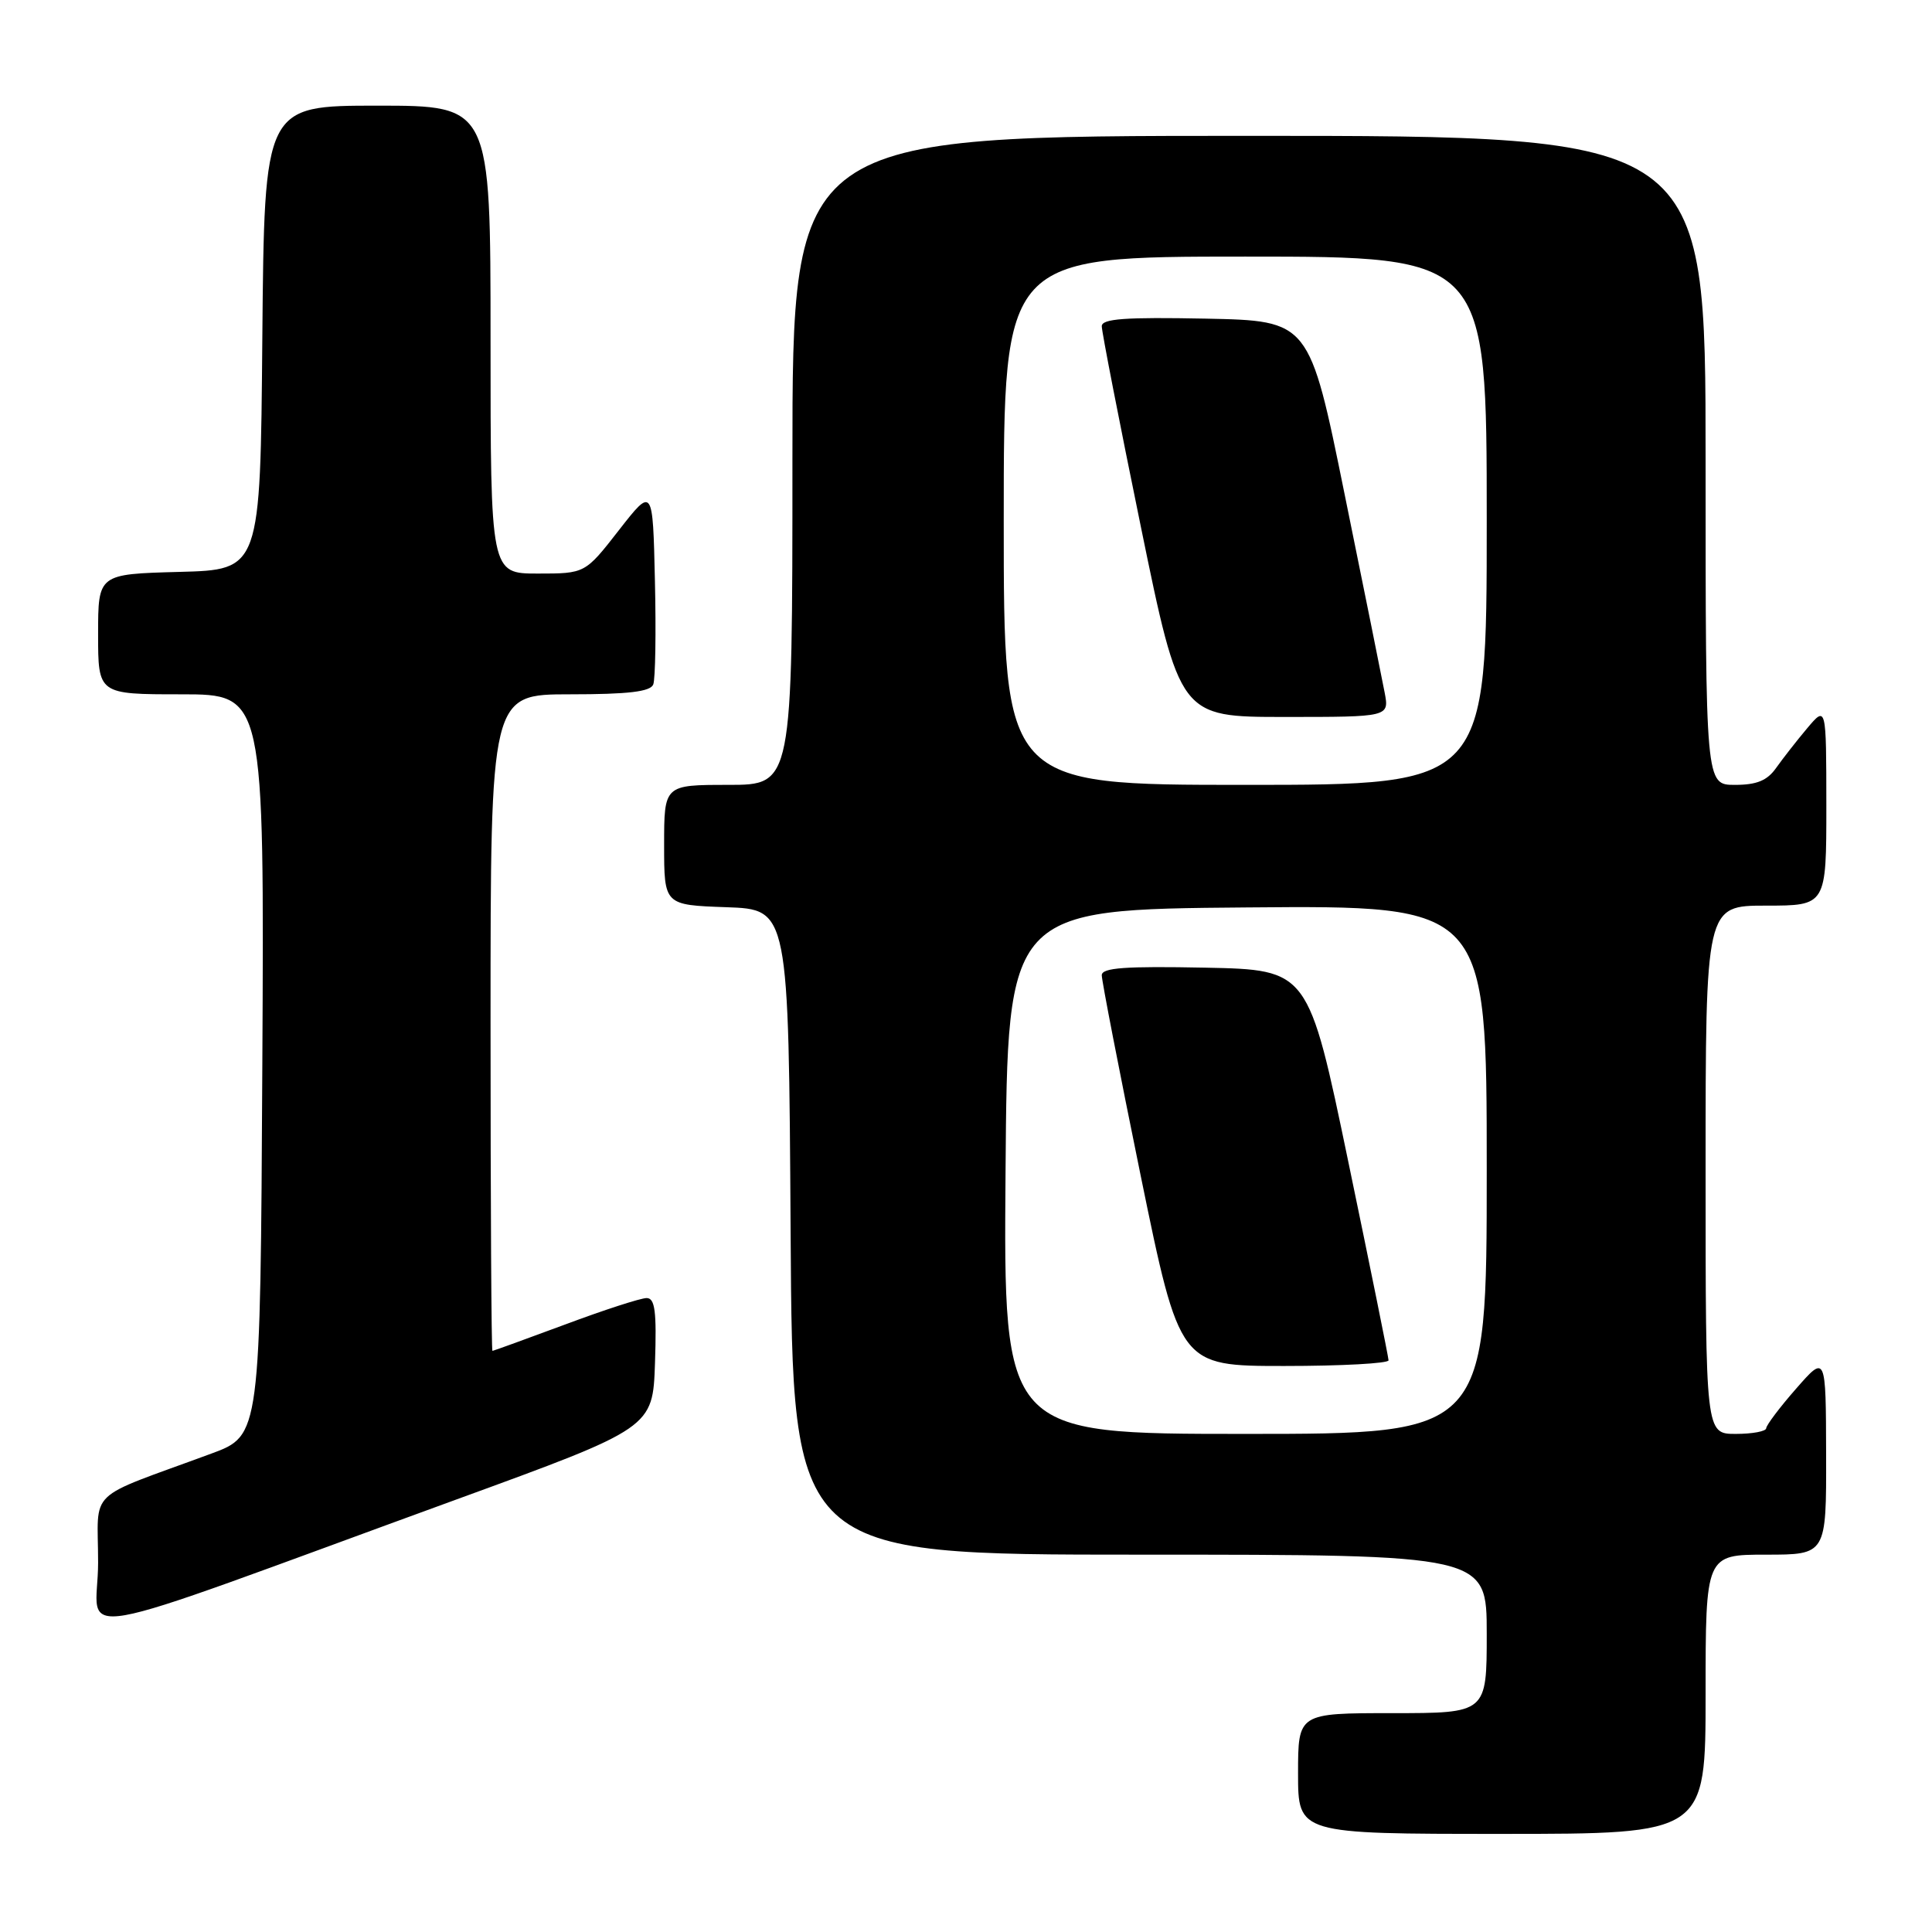 <?xml version="1.0" encoding="UTF-8" standalone="no"?>
<!DOCTYPE svg PUBLIC "-//W3C//DTD SVG 1.1//EN" "http://www.w3.org/Graphics/SVG/1.1/DTD/svg11.dtd" >
<svg xmlns="http://www.w3.org/2000/svg" xmlns:xlink="http://www.w3.org/1999/xlink" version="1.1" viewBox="0 0 256 256">
 <g >
 <path fill="currentColor"
d=" M 226.00 224.50 C 226.00 206.00 226.00 206.00 234.00 206.00 C 242.00 206.00 242.00 206.00 241.97 192.75 C 241.94 179.50 241.94 179.50 238.00 184.00 C 235.83 186.47 234.05 188.84 234.03 189.25 C 234.01 189.66 232.20 190.00 230.00 190.00 C 226.00 190.00 226.00 190.00 226.00 155.00 C 226.00 120.00 226.00 120.00 234.00 120.00 C 242.00 120.00 242.00 120.00 242.00 106.75 C 241.99 93.50 241.99 93.50 239.46 96.50 C 238.07 98.15 236.23 100.51 235.35 101.75 C 234.17 103.43 232.78 104.00 229.88 104.00 C 226.00 104.00 226.00 104.00 226.00 61.00 C 226.00 18.00 226.00 18.00 165.50 18.00 C 105.00 18.00 105.00 18.00 105.00 61.00 C 105.00 104.00 105.00 104.00 96.50 104.00 C 88.00 104.00 88.00 104.00 88.00 111.96 C 88.00 119.92 88.00 119.92 96.25 120.21 C 104.50 120.50 104.50 120.50 104.76 163.25 C 105.02 206.00 105.02 206.00 151.01 206.00 C 197.00 206.00 197.00 206.00 197.00 216.50 C 197.00 227.00 197.00 227.00 184.50 227.00 C 172.00 227.00 172.00 227.00 172.00 235.00 C 172.00 243.00 172.00 243.00 199.00 243.00 C 226.00 243.00 226.00 243.00 226.00 224.50 Z  M 60.50 198.68 C 86.50 189.20 86.50 189.20 86.79 180.60 C 87.02 173.75 86.79 172.00 85.68 172.00 C 84.90 172.00 80.05 173.57 74.89 175.50 C 69.72 177.42 65.39 178.99 65.25 179.00 C 65.11 179.00 65.00 159.43 65.00 135.50 C 65.00 92.00 65.00 92.00 75.53 92.00 C 83.27 92.00 86.20 91.65 86.56 90.69 C 86.84 89.98 86.94 83.79 86.78 76.95 C 86.50 64.50 86.50 64.50 82.01 70.25 C 77.53 76.00 77.53 76.00 71.26 76.00 C 65.00 76.00 65.00 76.00 65.00 45.00 C 65.00 14.00 65.00 14.00 50.01 14.00 C 35.03 14.00 35.03 14.00 34.76 44.75 C 34.50 75.50 34.50 75.50 23.75 75.78 C 13.00 76.07 13.00 76.07 13.00 84.03 C 13.00 92.00 13.00 92.00 24.01 92.00 C 35.02 92.00 35.02 92.00 34.76 141.10 C 34.50 190.21 34.50 190.21 28.00 192.61 C 11.13 198.84 13.00 197.03 13.00 207.05 C 13.00 217.18 6.79 218.27 60.50 198.68 Z  M 133.24 155.25 C 133.50 120.50 133.50 120.50 165.25 120.24 C 197.00 119.97 197.00 119.97 197.00 154.99 C 197.00 190.00 197.00 190.00 164.99 190.00 C 132.97 190.00 132.97 190.00 133.24 155.25 Z  M 183.99 180.25 C 183.98 179.84 181.59 168.03 178.67 154.00 C 173.37 128.50 173.37 128.50 159.69 128.22 C 149.10 128.01 146.00 128.23 145.99 129.22 C 145.98 129.92 148.30 141.86 151.14 155.75 C 156.32 181.00 156.32 181.00 170.16 181.00 C 177.77 181.00 183.99 180.66 183.99 180.25 Z  M 133.00 69.00 C 133.00 34.00 133.00 34.00 165.00 34.00 C 197.00 34.00 197.00 34.00 197.00 69.00 C 197.00 104.00 197.00 104.00 165.00 104.00 C 133.00 104.00 133.00 104.00 133.00 69.00 Z  M 183.47 91.75 C 183.13 89.96 180.75 78.15 178.17 65.50 C 173.50 42.50 173.50 42.50 159.75 42.22 C 149.11 42.01 146.00 42.23 145.99 43.22 C 145.98 43.92 148.31 55.86 151.16 69.75 C 156.34 95.00 156.34 95.00 170.22 95.00 C 184.09 95.00 184.09 95.00 183.47 91.75 Z "/>
</g>
</svg>